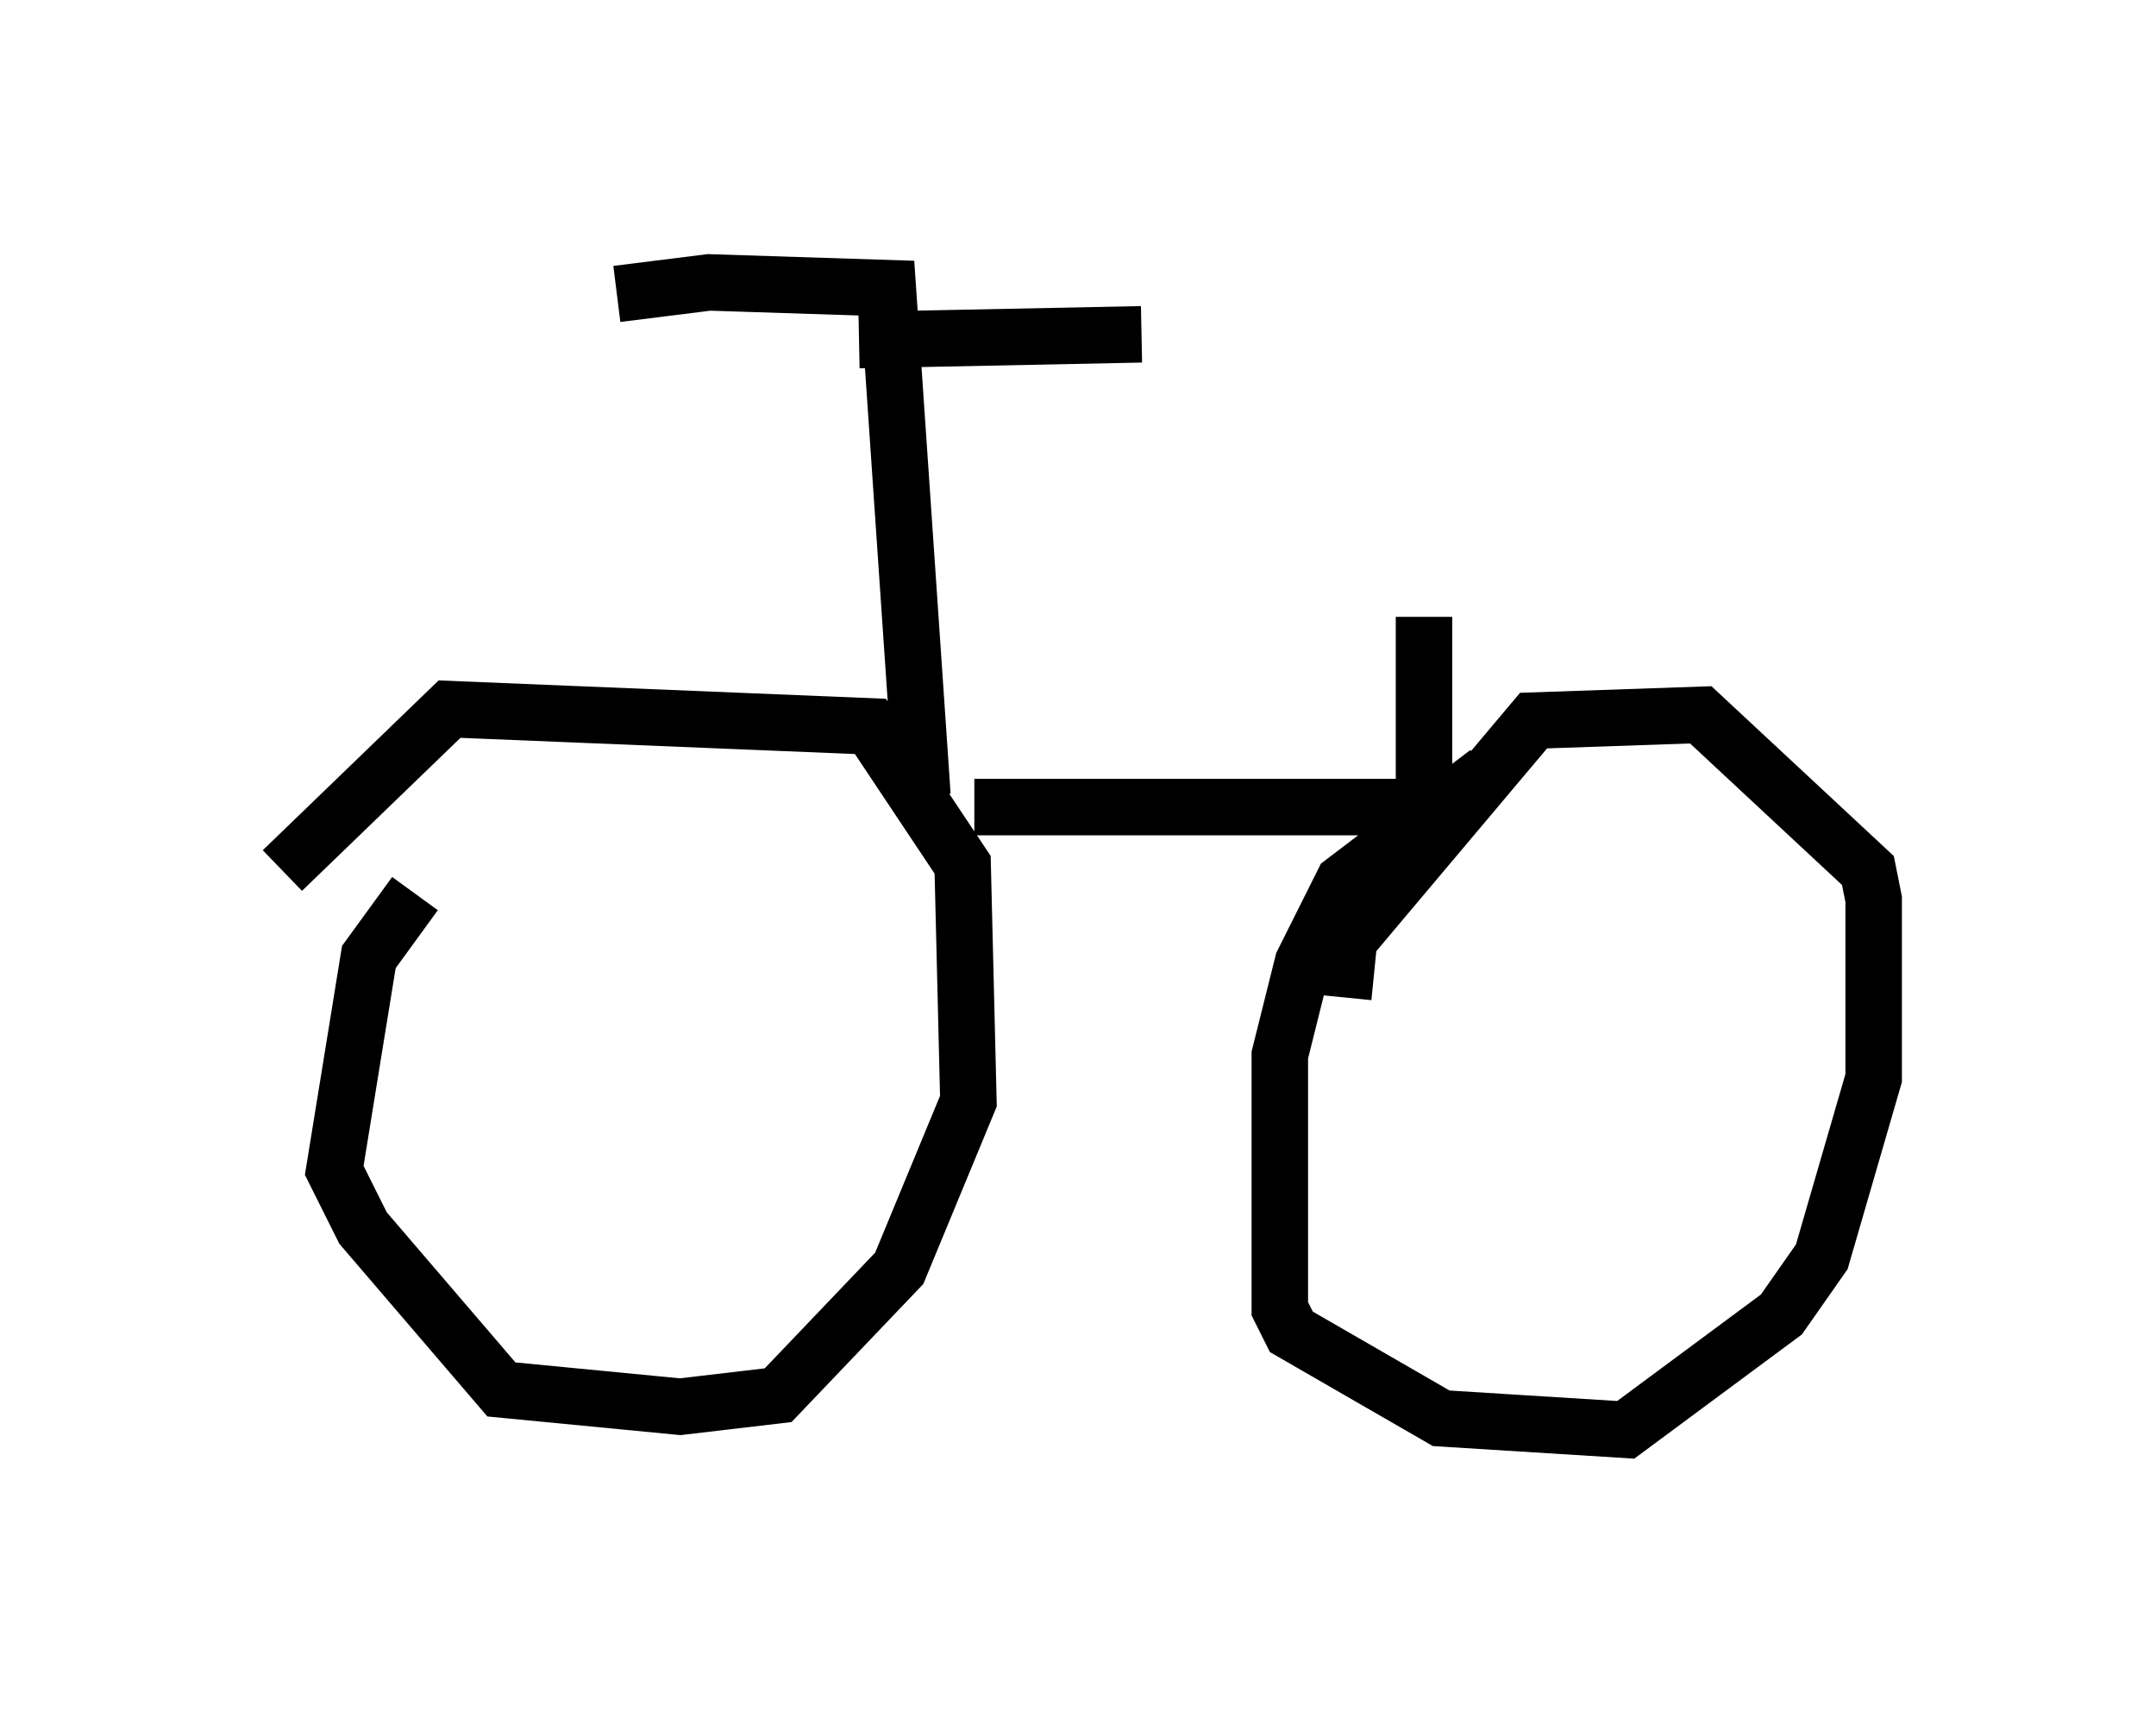 <?xml version="1.0" encoding="utf-8" ?>
<svg baseProfile="full" height="30.315" version="1.1" width="38.175" xmlns="http://www.w3.org/2000/svg" xmlns:ev="http://www.w3.org/2001/xml-events" xmlns:xlink="http://www.w3.org/1999/xlink"><defs /><rect fill="white" height="30.315" width="38.175" x="0" y="0" /><path d="M9.492, 13.983 m-2.144, 1.838 l-0.817, 1.123 -0.613, 3.777 l0.51, 1.021 2.45, 2.858 l3.165, 0.306 1.735, -0.204 l2.144, -2.246 1.225, -2.96 l-0.102, -4.185 -1.633, -2.45 l-7.452, -0.306 -2.96, 2.858 m21.336, -1.735 l-2.552, 1.94 -0.715, 1.429 l-0.408, 1.633 0.0, 4.492 l0.204, 0.408 2.654, 1.531 l3.267, 0.204 2.756, -2.042 l0.715, -1.021 0.919, -3.165 l0.0, -3.165 -0.102, -0.51 l-2.96, -2.756 -2.96, 0.102 l-3.267, 3.879 -0.102, 1.021 m-6.533, -3.369 l8.779, 0.0 m-9.698, -0.204 l-0.613, -8.983 -3.165, -0.102 l-1.633, 0.204 m4.288, 0.817 l5.002, -0.102 m5.002, 8.575 l0.0, -3.573 " fill="none" stroke="black" stroke-width="1" /></svg>